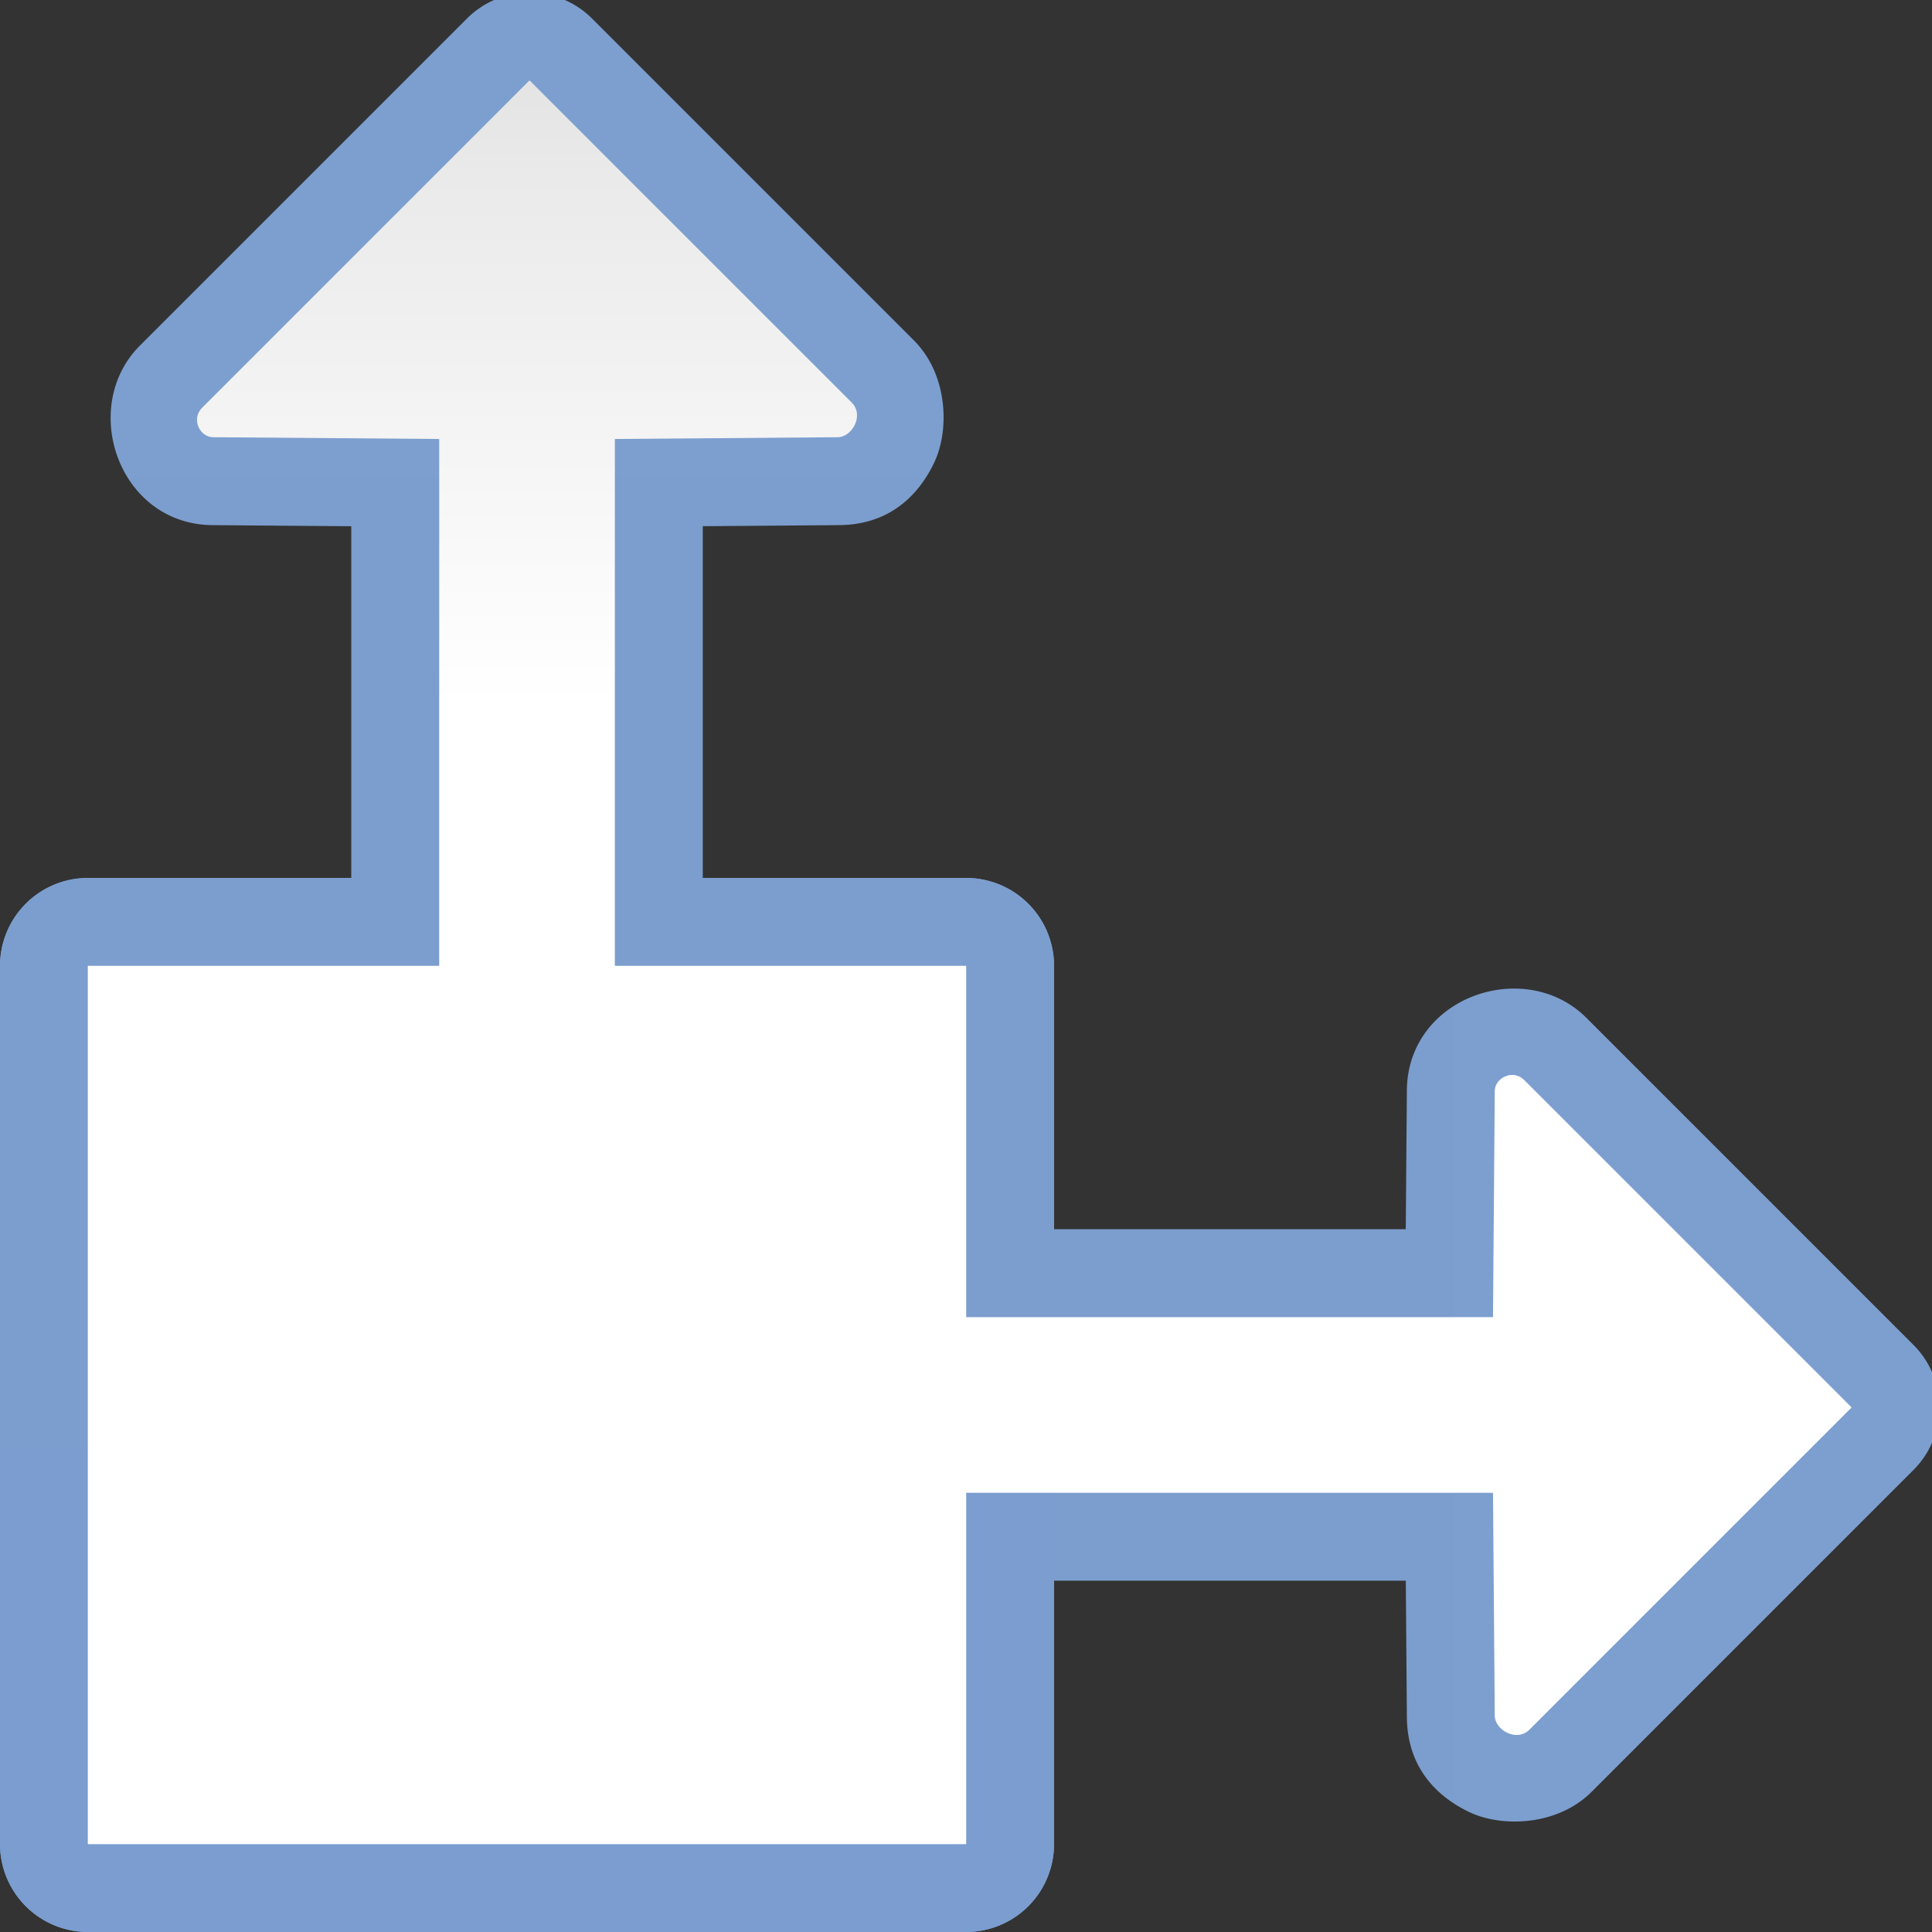 <svg height="128" viewBox="0 0 128 128" width="128" xmlns="http://www.w3.org/2000/svg" xmlns:xlink="http://www.w3.org/1999/xlink"><rect x="0" y="0" width="128" height="128" fill="#333333" stroke="none"/><linearGradient id="a"><stop offset="0" stop-color="#fff"/><stop offset=".636" stop-color="#fff"/><stop offset=".818" stop-color="#f1f1f1"/><stop offset=".909" stop-color="#eaeaea"/><stop offset="1" stop-color="#dfdfdf"/></linearGradient><linearGradient id="b" gradientTransform="matrix(0 -.424 .257 0 18.607 111.318)" gradientUnits="userSpaceOnUse" x1="-39.301" x2="262.242" xlink:href="#a" y1="63.333" y2="63.333"/><linearGradient id="c" gradientUnits="userSpaceOnUse" x1="-.479" x2="128.006" y1="64.001" y2="64.001"><stop offset="0" stop-color="#7c9fcf"/><stop offset=".5" stop-color="#7c9ece"/><stop offset="1" stop-color="#7b9dcf"/></linearGradient><linearGradient id="d" gradientTransform="matrix(.424 0 0 .257 16.682 76.773)" gradientUnits="userSpaceOnUse" x1="125.177" x2="125.177" xlink:href="#a" y1="199.023" y2="-298.268"/><g fill-rule="evenodd"><path d="m64 29.084a5.826 5.826 0 0 0 -5.826 5.826v17.447h-.664-22.639l-.072-9.219a5.826 5.826 0 0 0 -.002-.102c-.154-6.137-7.866-8.71-11.894-4.682l-21.676 21.676a5.826 5.826 0 0 0 -1.67 4.762l.004.035a5.826 5.826 0 0 0 1.67 3.477l21.324 21.324c2.273 2.273 5.963 2.375 8.119 1.34s4.179-2.998 4.123-6.492l.002.141.07-8.973h22.641.664v17.447a5.826 5.826 0 0 0 5.826 5.826h58.18a5.826 5.826 0 0 0 5.826-5.826v-58.182a5.826 5.826 0 0 0 -5.826-5.826z" fill="url(#c)" transform="matrix(-1 0 0 1 128.007 29.082)"/><path d="m64 29.084a5.826 5.826 0 0 0 -5.826 5.826v17.447h-.664-22.639l-.072-9.219a5.826 5.826 0 0 0 -.002-.102c-.154-6.137-7.866-8.71-11.894-4.682l-21.676 21.676a5.826 5.826 0 0 0 -1.67 4.762l.004.035a5.826 5.826 0 0 0 1.67 3.477l21.324 21.324c2.273 2.273 5.963 2.375 8.119 1.34s4.179-2.998 4.123-6.492l.002.141.07-8.973h22.641.664v17.447a5.826 5.826 0 0 0 5.826 5.826h58.18a5.826 5.826 0 0 0 5.826-5.826v-58.182a5.826 5.826 0 0 0 -5.826-5.826z" fill="url(#c)" transform="matrix(0 1 1 0 -29.084 -.007)"/><path d="m5.826 122.173h58.181v-58.181h-23.272v-6.49-28.418l14.752-.117c.941.015 1.802-1.437.939-2.299l-21.324-21.324-.037-.004-21.676 21.676c-.742.742-.154 1.93.709 1.951l15.0.117v28.418 6.49h-23.272z" fill="url(#b)"/><path d="m5.826 63.992v58.181h58.181v-23.272h6.49 28.418l.117 14.752c-.015.941 1.437 1.802 2.299.939l21.324-21.324.004-.037-21.676-21.676c-.742-.742-1.93-.154-1.951.709l-.117 15h-28.418-6.49v-23.272z" fill="url(#d)"/></g></svg>
